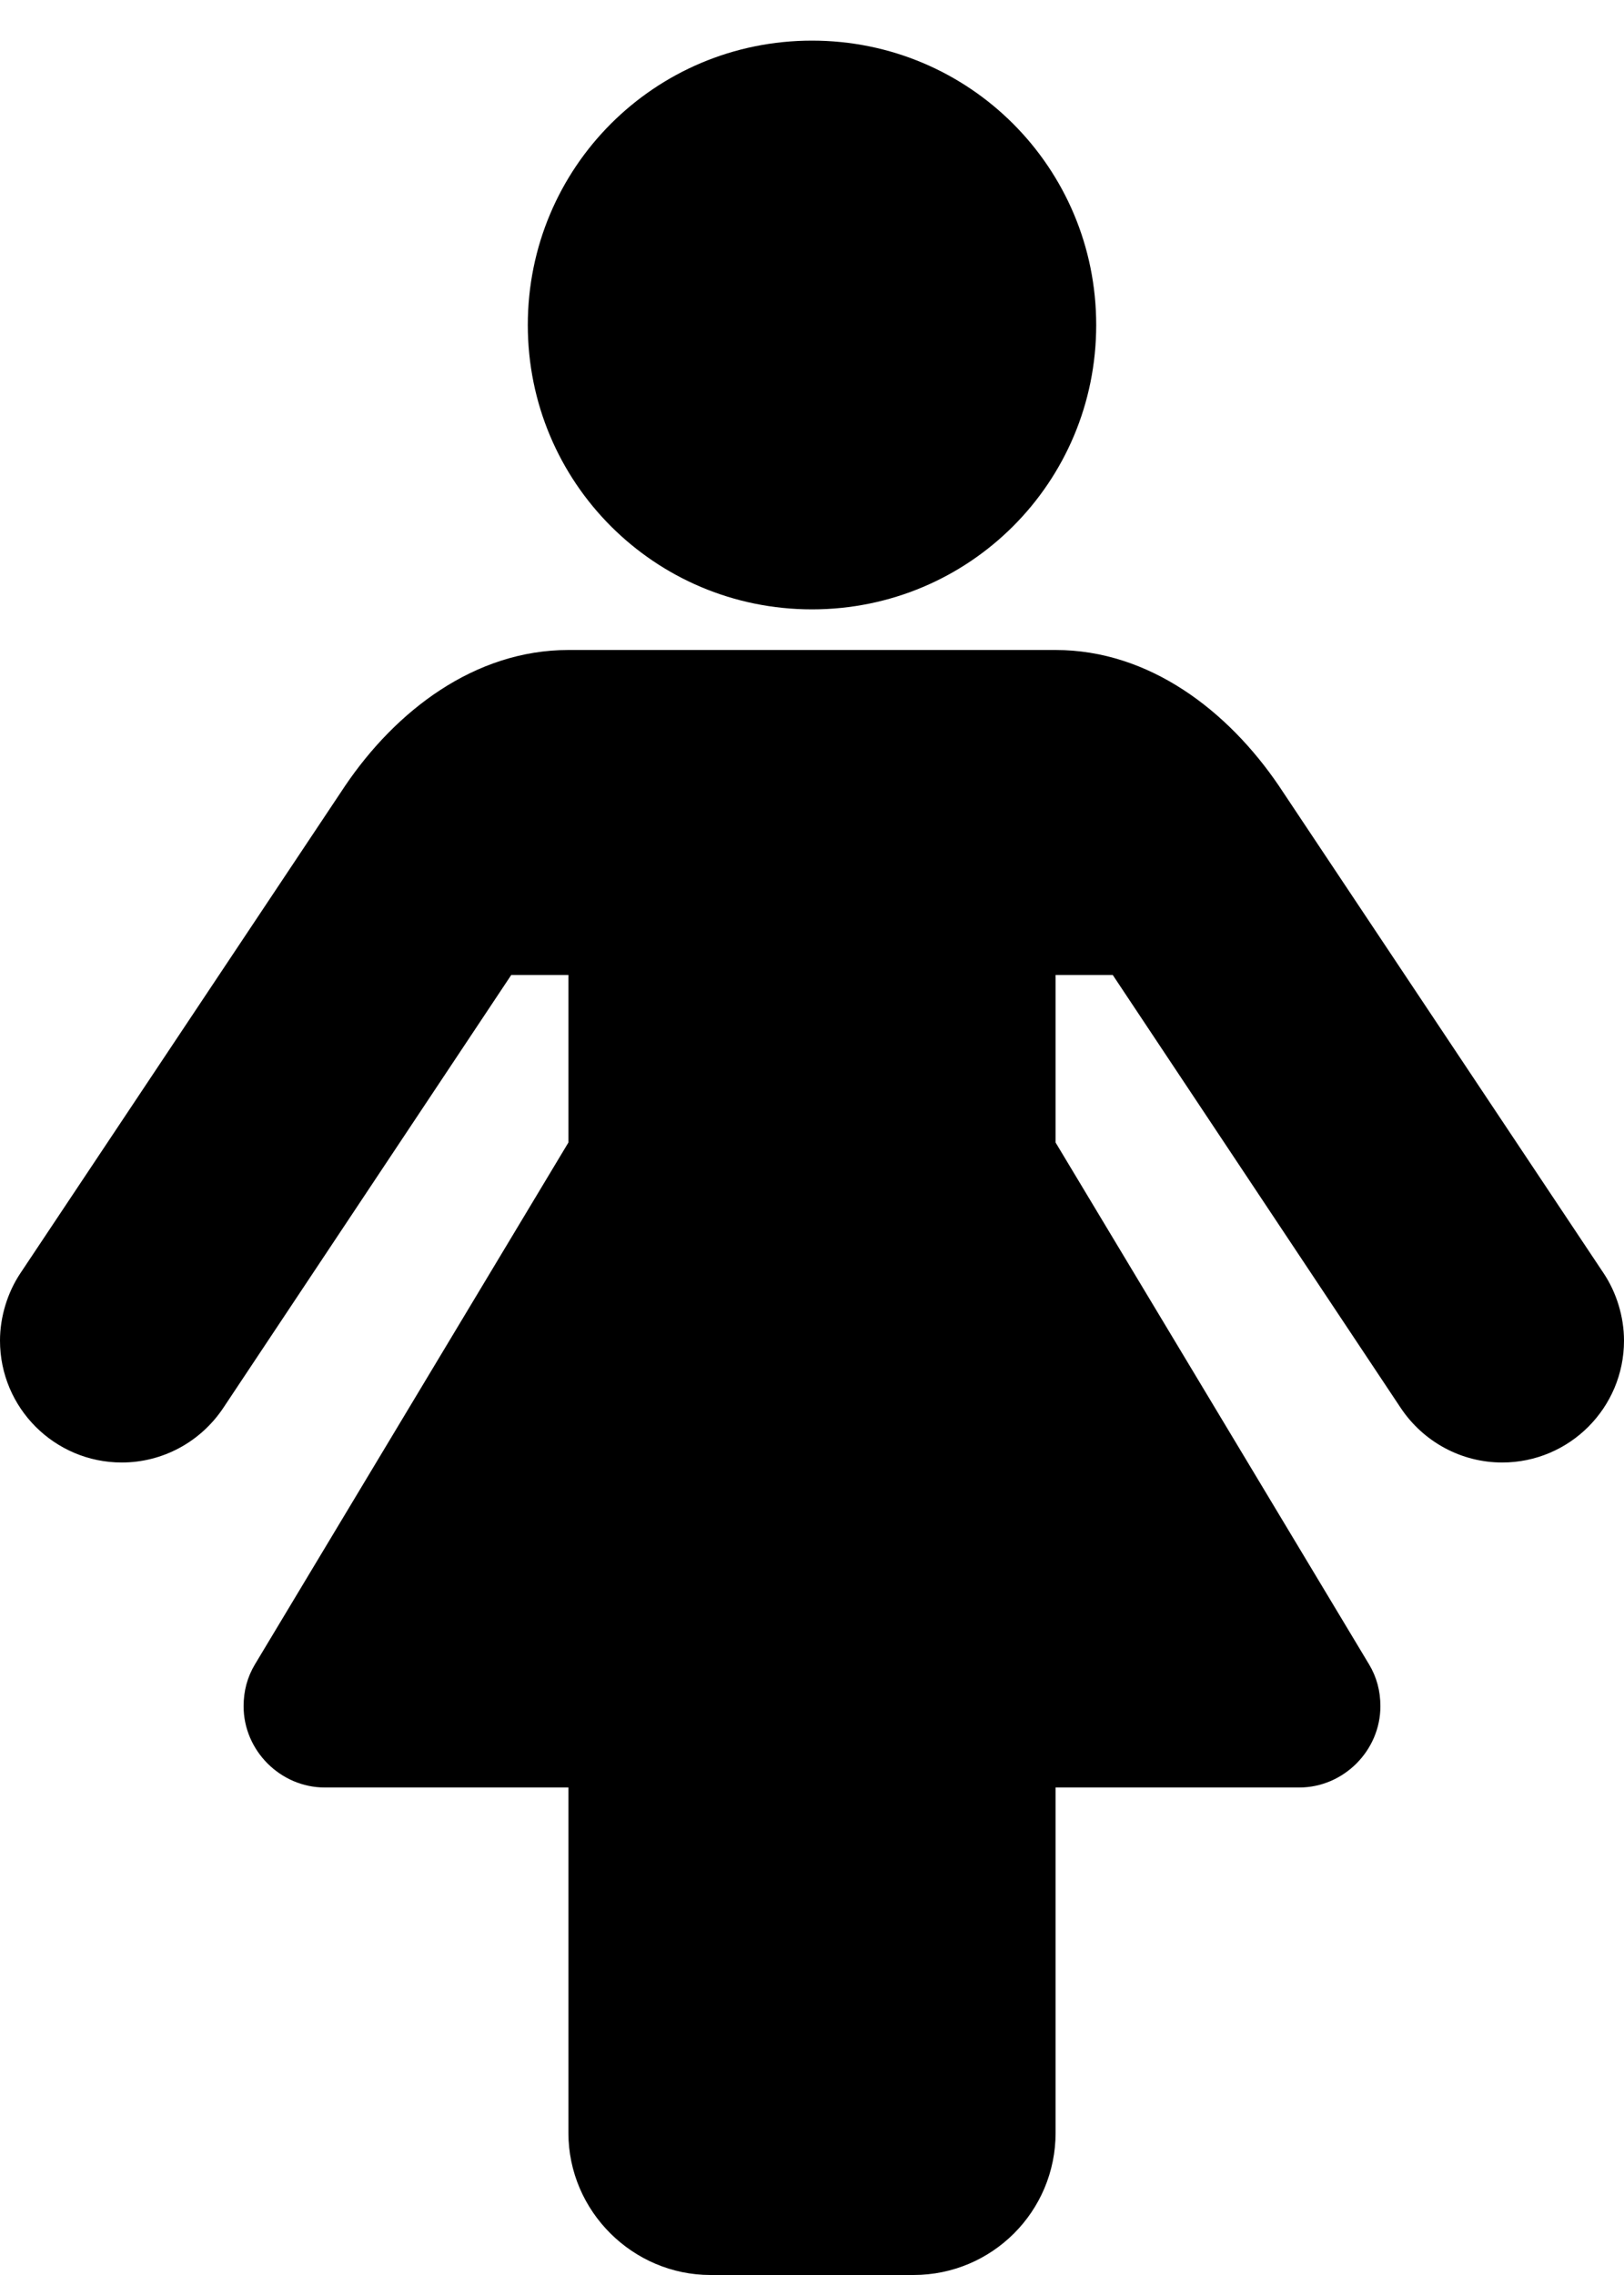 <!-- Generated by IcoMoon.io -->
<svg version="1.1" xmlns="http://www.w3.org/2000/svg" width="10" height="14" viewBox="0 0 10 14">
<title>female</title>
<path d="M10 8.25c0 0.414-0.336 0.75-0.75 0.75-0.25 0-0.484-0.125-0.625-0.336l-1.773-2.664h-0.352v1.031l1.93 3.211c0.047 0.078 0.070 0.164 0.070 0.258 0 0.273-0.227 0.5-0.5 0.5h-1.5v2.125c0 0.484-0.391 0.875-0.875 0.875h-1.25c-0.477 0-0.875-0.391-0.875-0.875v-2.125h-1.5c-0.273 0-0.5-0.227-0.5-0.5 0-0.094 0.023-0.18 0.070-0.258l1.93-3.211v-1.031h-0.352l-1.773 2.664c-0.141 0.211-0.375 0.336-0.625 0.336-0.414 0-0.75-0.336-0.75-0.75 0-0.148 0.047-0.297 0.125-0.414l2-3c0.312-0.461 0.797-0.836 1.375-0.836h3c0.578 0 1.062 0.375 1.375 0.836l2 3c0.078 0.117 0.125 0.266 0.125 0.414zM6.75 2c0 0.969-0.781 1.75-1.75 1.75s-1.75-0.781-1.75-1.75 0.781-1.75 1.75-1.75 1.75 0.781 1.75 1.75z"></path>
</svg>
